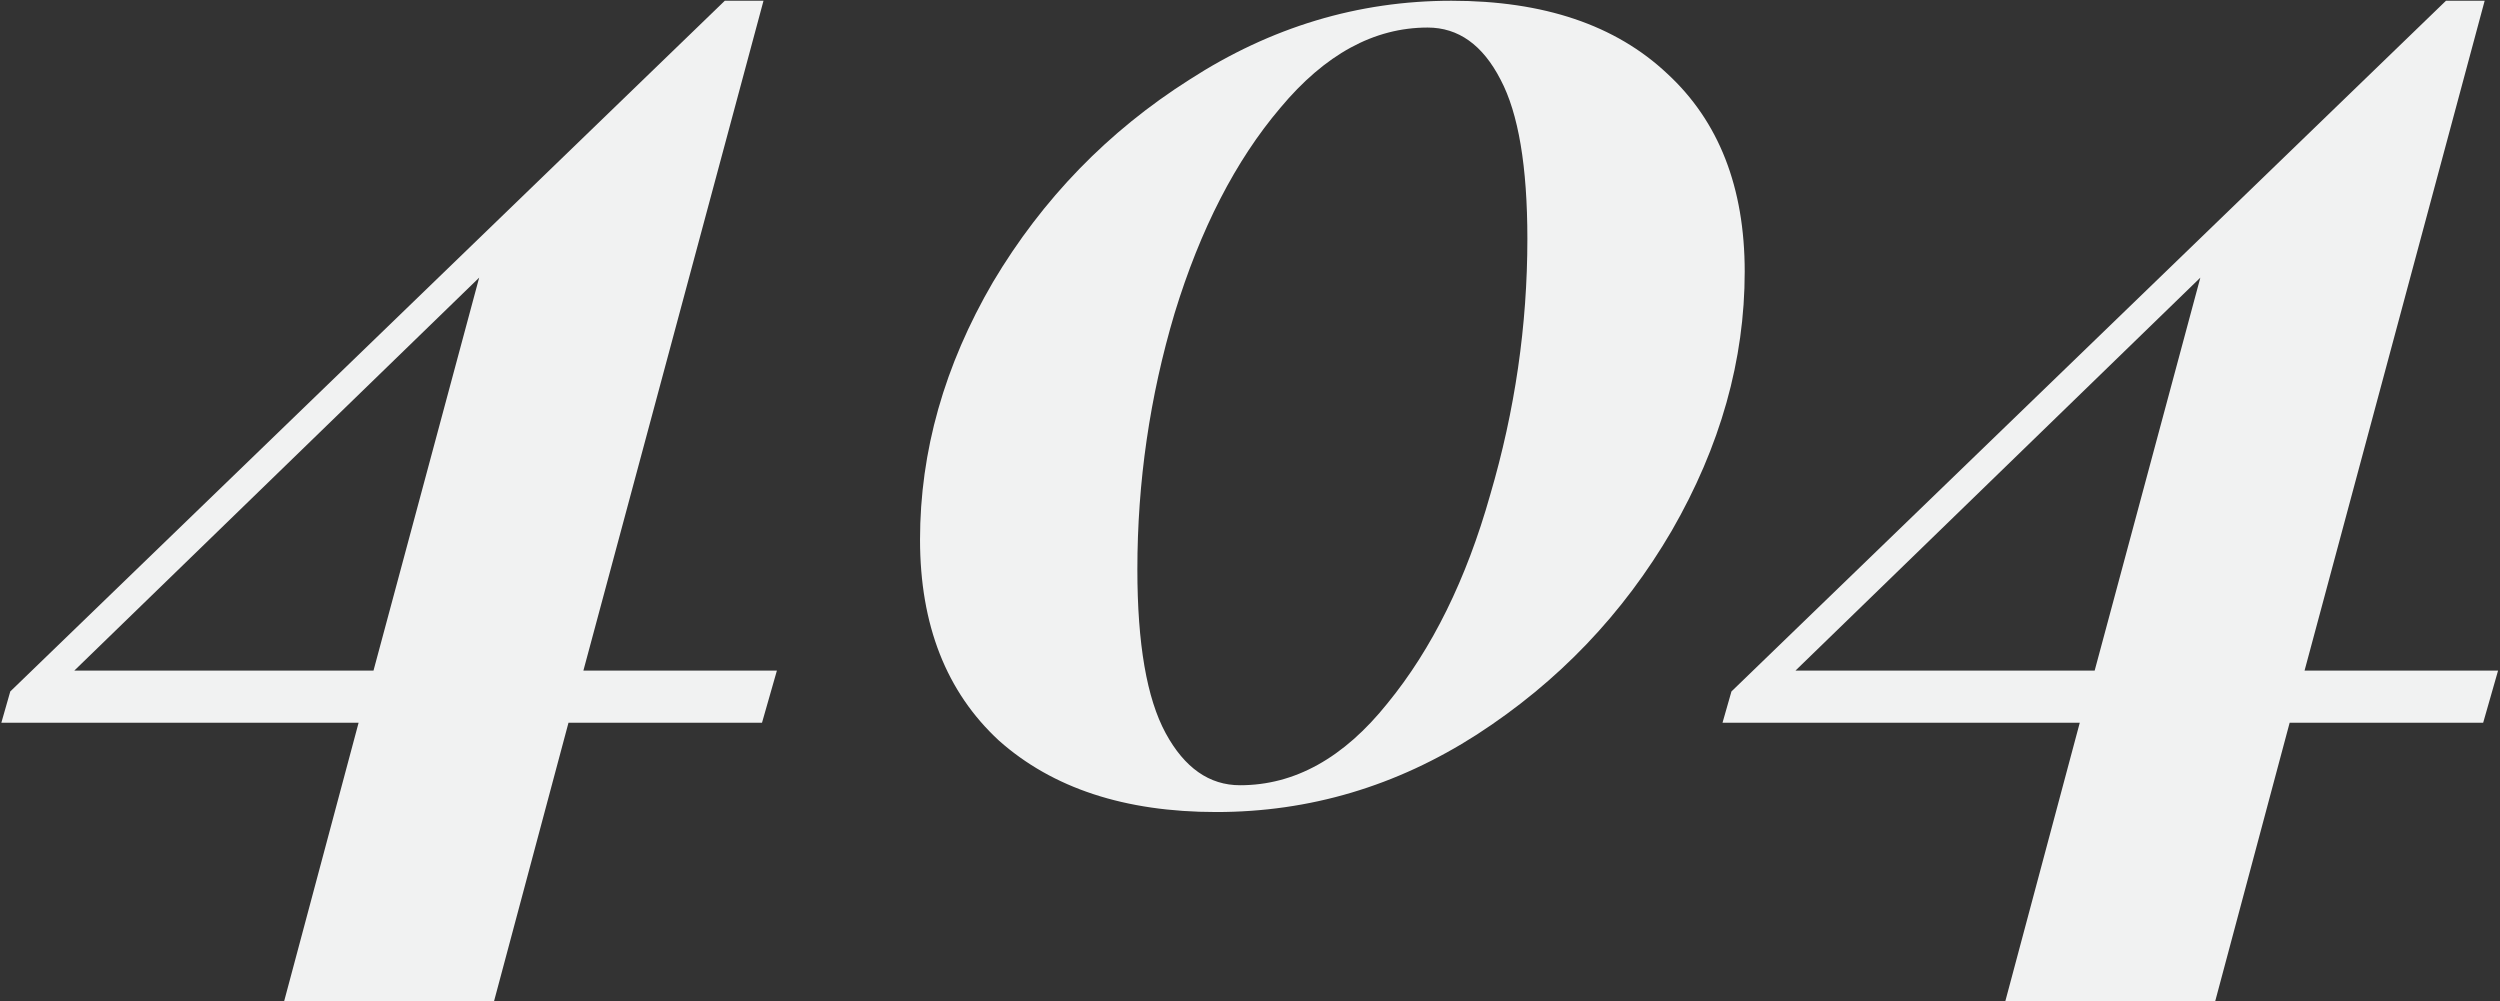 <svg width="1226" height="491" viewBox="0 0 1226 491" fill="none" xmlns="http://www.w3.org/2000/svg">
<rect x="0" y="0" width="1226" height="491" fill="#333333" stroke="none"/>
<path d="M373.69 354.42H278.79L242.29 490.93H139.36L175.86 354.42H0.66L5.04 339.09L355.44 0.37H374.42L286.09 328.87H380.99L373.69 354.42ZM183.16 328.87L234.99 136.15L36.43 328.87H183.16Z" fill="#F1F2F2"/>
<path d="M711.794 0.37C757.054 0.37 792.337 12.293 817.644 36.14C842.951 59.5 855.604 91.863 855.604 133.23C855.604 176.543 843.681 218.883 819.834 260.25C795.987 301.13 764.111 334.467 724.204 360.26C684.784 385.567 642.201 398.22 596.454 398.22C551.681 398.22 516.154 386.54 489.874 363.18C464.081 339.333 451.184 306.483 451.184 264.63C451.184 221.317 463.107 179.22 486.954 138.34C511.287 97.46 543.407 64.367 583.314 39.06C623.221 13.267 666.047 0.37 711.794 0.37ZM700.114 13.51C673.834 13.51 649.744 26.65 627.844 52.93C605.944 78.723 588.667 112.303 576.014 153.67C563.847 194.55 557.764 236.403 557.764 279.23C557.764 315.73 562.387 342.497 571.634 359.53C580.881 376.563 593.047 385.08 608.134 385.08C634.901 385.08 658.991 371.697 680.404 344.93C702.304 318.163 719.094 284.097 730.774 242.73C742.941 201.363 749.024 159.51 749.024 117.17C749.024 81.643 744.644 55.607 735.884 39.06C727.124 22.027 715.201 13.51 700.114 13.51Z" fill="#F1F2F2"/>
<path d="M1217.75 354.42H1122.85L1086.35 490.93H983.423L1019.92 354.42H844.723L849.103 339.09L1199.5 0.37H1218.48L1130.15 328.87H1225.05L1217.75 354.42ZM1027.22 328.87L1079.05 136.15L880.493 328.87H1027.22Z" fill="#F1F2F2"/>
</svg>
